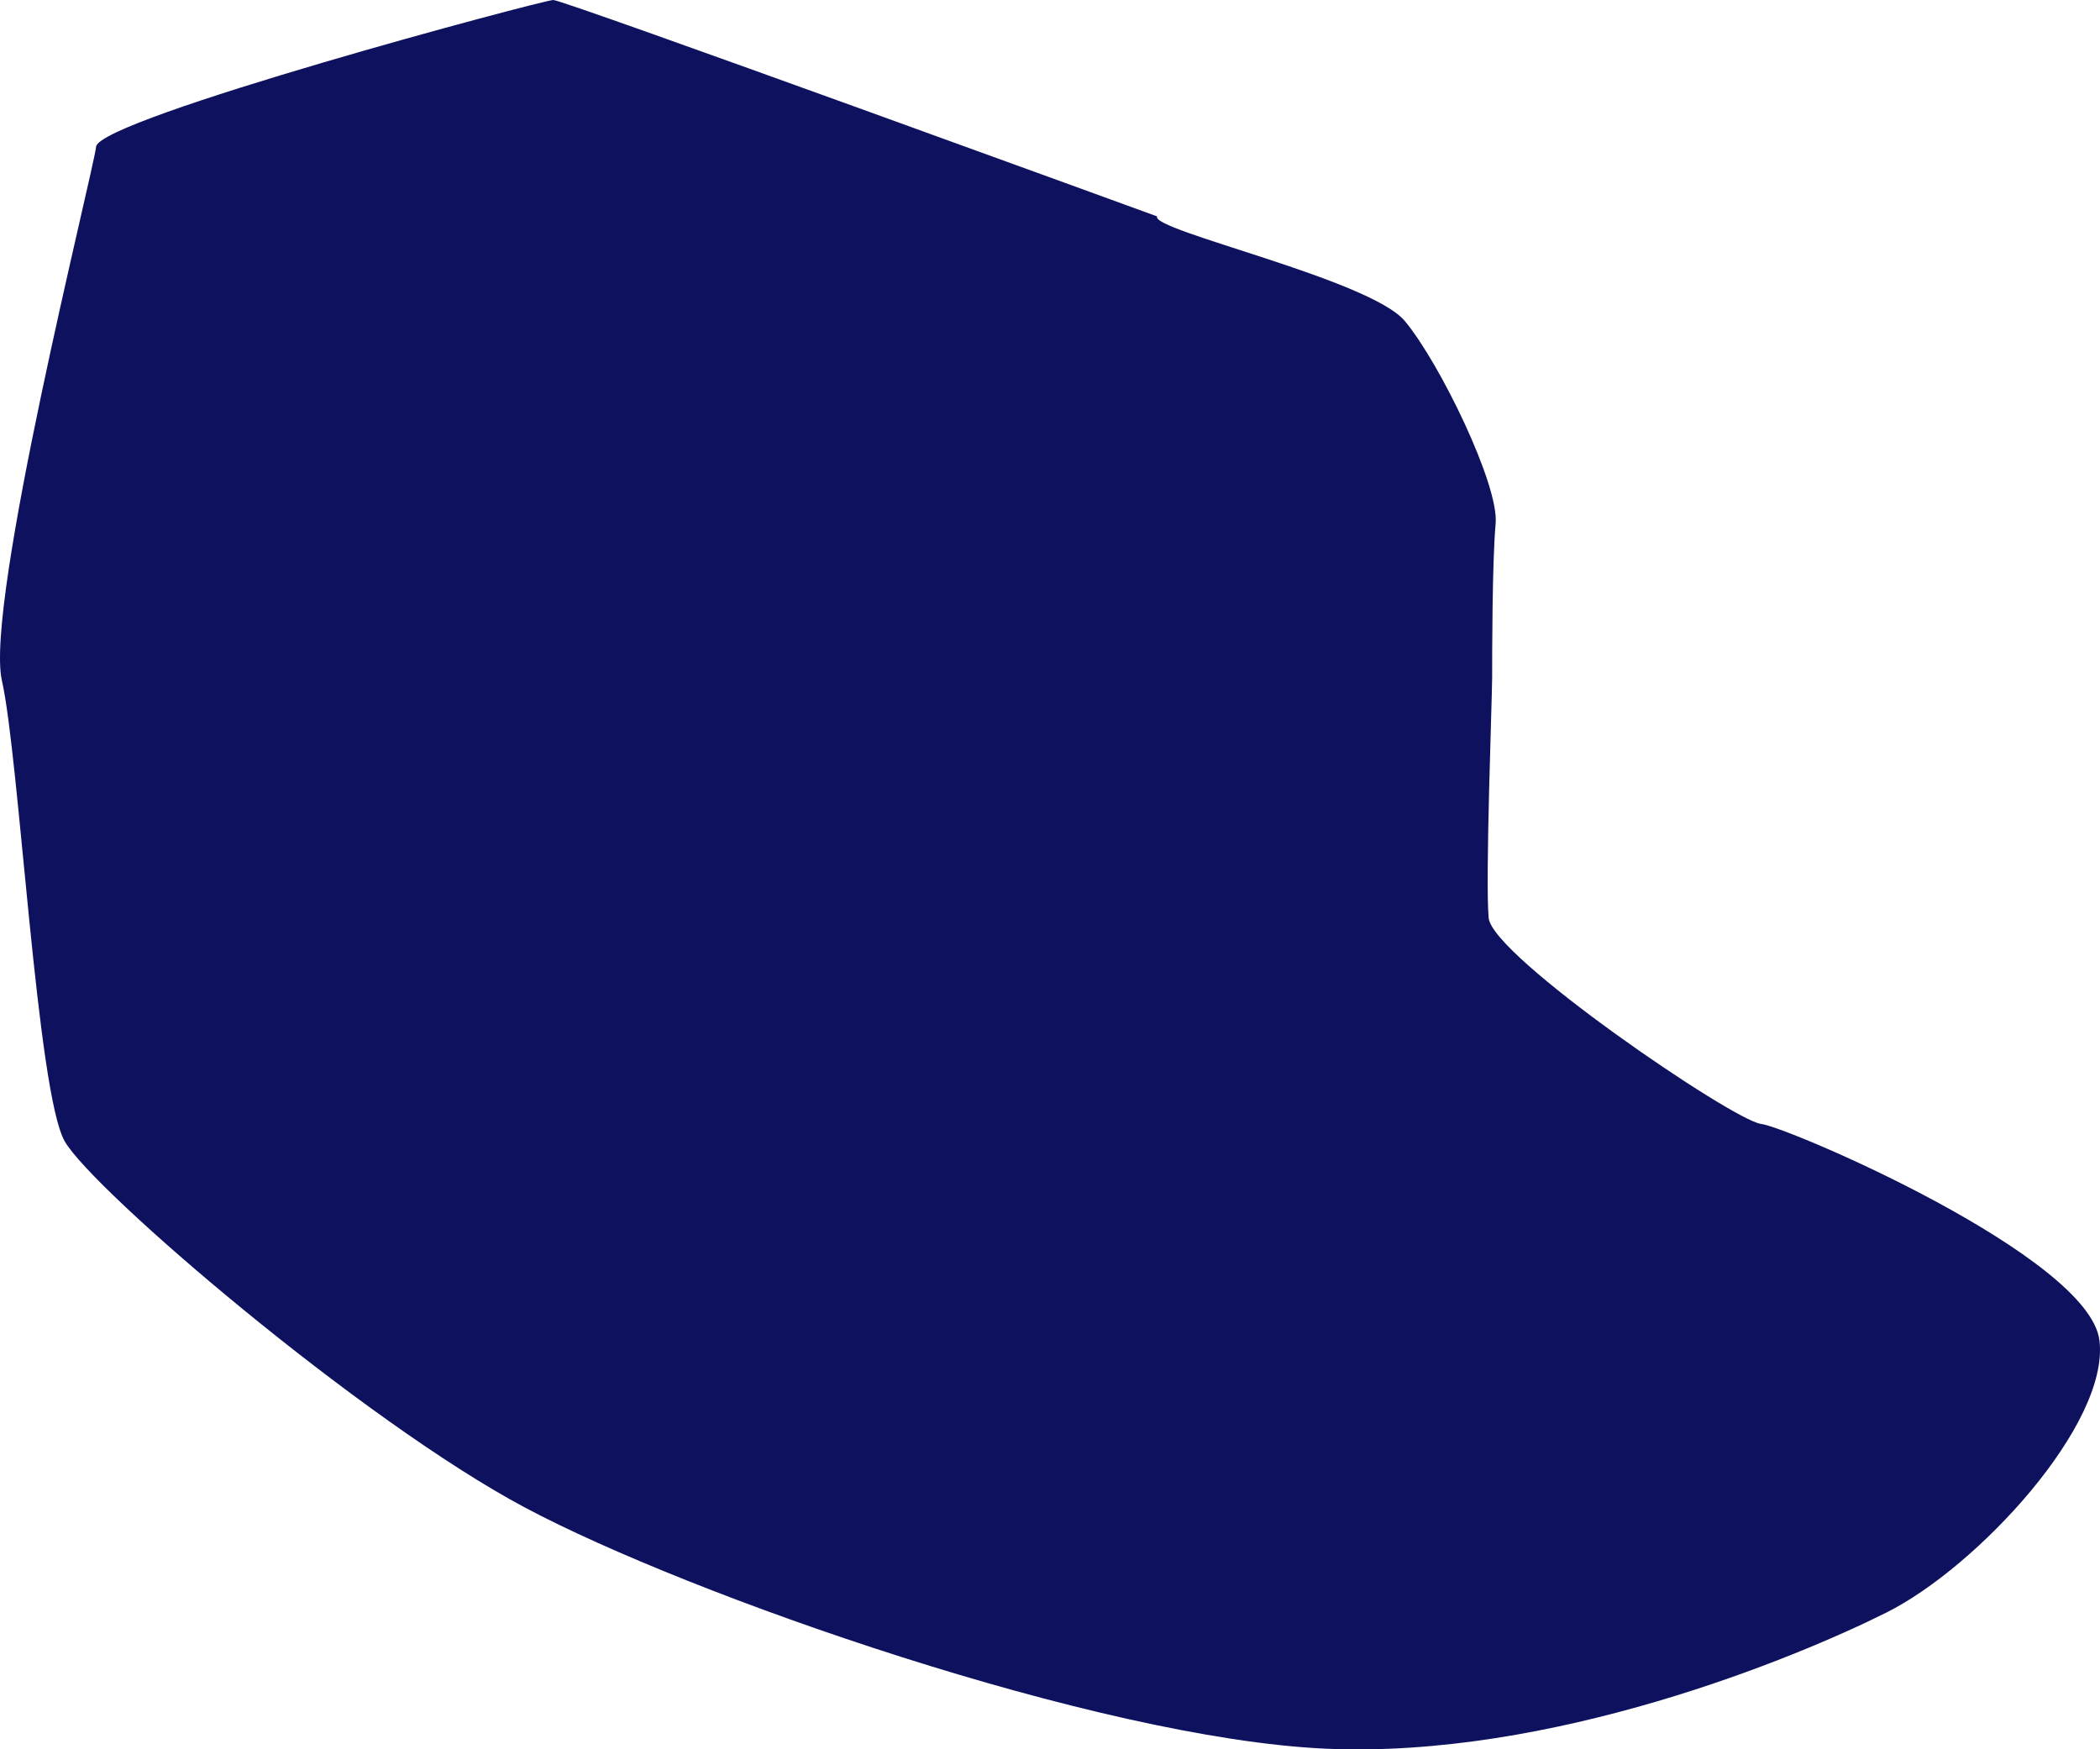 <?xml version="1.0" encoding="utf-8"?>
<svg xmlns="http://www.w3.org/2000/svg" viewBox="45.561 81.765 353.949 294.833" width="353.949px" height="294.833px" preserveAspectRatio="none"><path style="fill: #0e115e;" d="M 240.588 118.235 C 240.588 118.235 140.588 81.765 138.824 81.765 C 137.06 81.765 62.353 101.765 61.765 106.471 C 61.177 111.177 42.941 183.529 45.882 196.471 C 48.823 209.413 51.765 265.882 56.471 274.118 C 61.177 282.354 106.471 321.176 134.118 335.882 C 161.765 350.588 230.588 374.706 268.824 376.471 C 307.06 378.236 348.235 361.176 363.529 353.529 C 378.823 345.882 401.176 321.765 399.412 307.647 C 397.648 293.529 347.059 271.765 342.353 271.176 C 337.647 270.587 297.059 242.941 296.471 236.471 C 295.883 230.001 297.059 199.412 297.059 195.882 C 297.059 192.352 297.059 176.471 297.647 170 C 298.235 163.529 288.235 142.941 282.353 135.882 C 276.471 128.823 239.412 120.588 240.588 118.235 Z" id="object-0"/></svg>